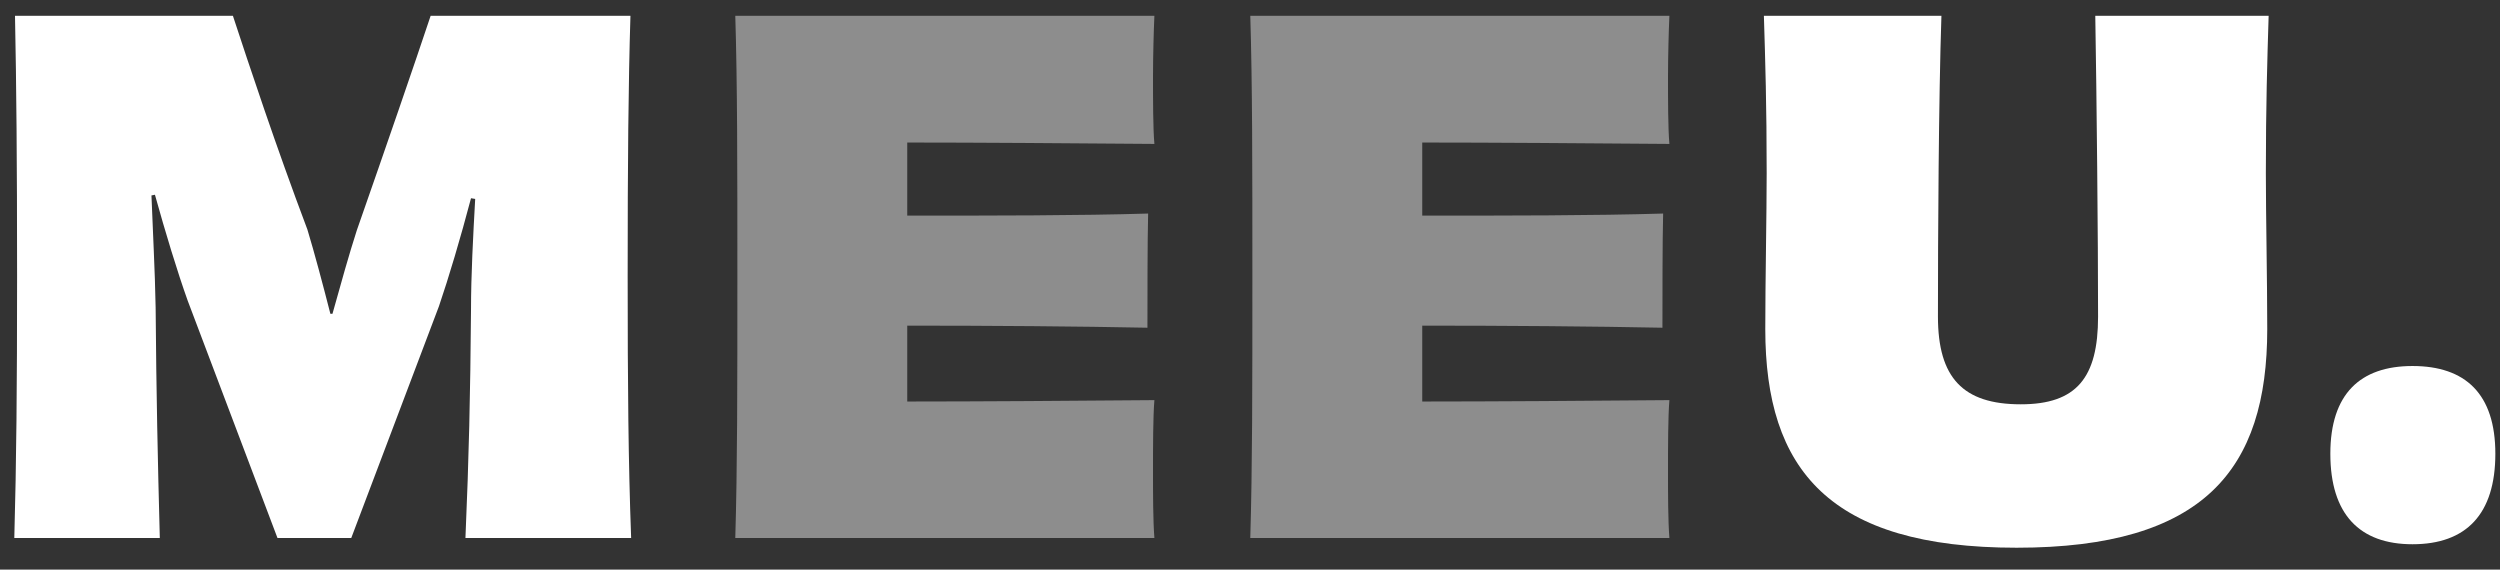 <svg width="79" height="18" viewBox="0 0 79 18" fill="none" xmlns="http://www.w3.org/2000/svg">
<rect x="0" y="0" width="79" height="18" fill="#333333" stroke="none"/>
<path d="M19.944 17C19.856 14.624 19.834 12.226 19.834 8.728C19.834 5.12 19.856 2.656 19.922 0.5H13.608C13.102 2.018 12.2 4.636 11.276 7.276C11.034 8.024 10.77 8.97 10.506 9.916H10.44C10.198 8.97 9.934 7.98 9.714 7.254C8.702 4.57 7.866 2.04 7.36 0.5H0.474C0.518 2.656 0.54 5.12 0.54 8.728C0.54 12.226 0.518 14.624 0.452 17H5.05C4.984 14.492 4.94 12.49 4.918 9.718C4.896 8.508 4.83 7.364 4.786 6.176L4.896 6.154C5.226 7.342 5.6 8.574 5.93 9.498L8.768 17H11.1L13.872 9.674C14.18 8.772 14.554 7.518 14.884 6.264L15.016 6.286C14.95 7.474 14.884 8.706 14.884 9.784C14.862 12.512 14.818 14.448 14.708 17H19.944Z" fill="white"/>
<path d="M66.211 0.5C66.255 3.096 66.299 7.496 66.299 10.004C66.299 11.94 65.617 12.776 63.857 12.776C62.031 12.776 61.239 11.94 61.239 10.004C61.239 7.496 61.261 3.096 61.349 0.5H55.739C55.783 1.93 55.827 3.338 55.827 5.472C55.827 6.792 55.783 8.86 55.783 10.4C55.783 14.844 57.807 17.308 63.725 17.308C69.643 17.308 71.645 14.844 71.645 10.4C71.645 8.86 71.601 6.792 71.601 5.472C71.601 3.338 71.645 1.93 71.689 0.5H66.211Z" fill="white"/>
<path d="M76.235 11.566C74.585 11.566 73.639 12.446 73.639 14.338C73.639 16.252 74.563 17.198 76.235 17.198C77.929 17.198 78.853 16.252 78.853 14.338C78.853 12.446 77.907 11.566 76.235 11.566Z" fill="white"/>
<path d="M39.509 0.5C39.575 2.634 39.575 5.252 39.575 8.75C39.575 12.27 39.575 14.778 39.509 17H52.753C52.709 16.45 52.709 15.57 52.709 14.91C52.709 14.14 52.709 13.172 52.753 12.644C50.245 12.666 47.165 12.688 44.943 12.688V10.29C47.539 10.29 50.399 10.312 52.533 10.356C52.533 9.476 52.533 7.562 52.555 6.748C50.399 6.814 47.561 6.814 44.943 6.814V4.504C47.143 4.504 50.069 4.526 52.753 4.548C52.709 4.064 52.709 3.118 52.709 2.436C52.709 1.798 52.731 0.962 52.753 0.5H39.509Z" fill="#8D8D8D"/>
<path d="M23.235 0.5C23.301 2.634 23.301 5.252 23.301 8.75C23.301 12.27 23.301 14.778 23.235 17H36.479C36.435 16.45 36.435 15.57 36.435 14.91C36.435 14.14 36.435 13.172 36.479 12.644C33.971 12.666 30.891 12.688 28.669 12.688V10.29C31.265 10.29 34.125 10.312 36.259 10.356C36.259 9.476 36.259 7.562 36.281 6.748C34.125 6.814 31.287 6.814 28.669 6.814V4.504C30.869 4.504 33.795 4.526 36.479 4.548C36.435 4.064 36.435 3.118 36.435 2.436C36.435 1.798 36.457 0.962 36.479 0.5H23.235Z" fill="#8D8D8D"/>
</svg>
